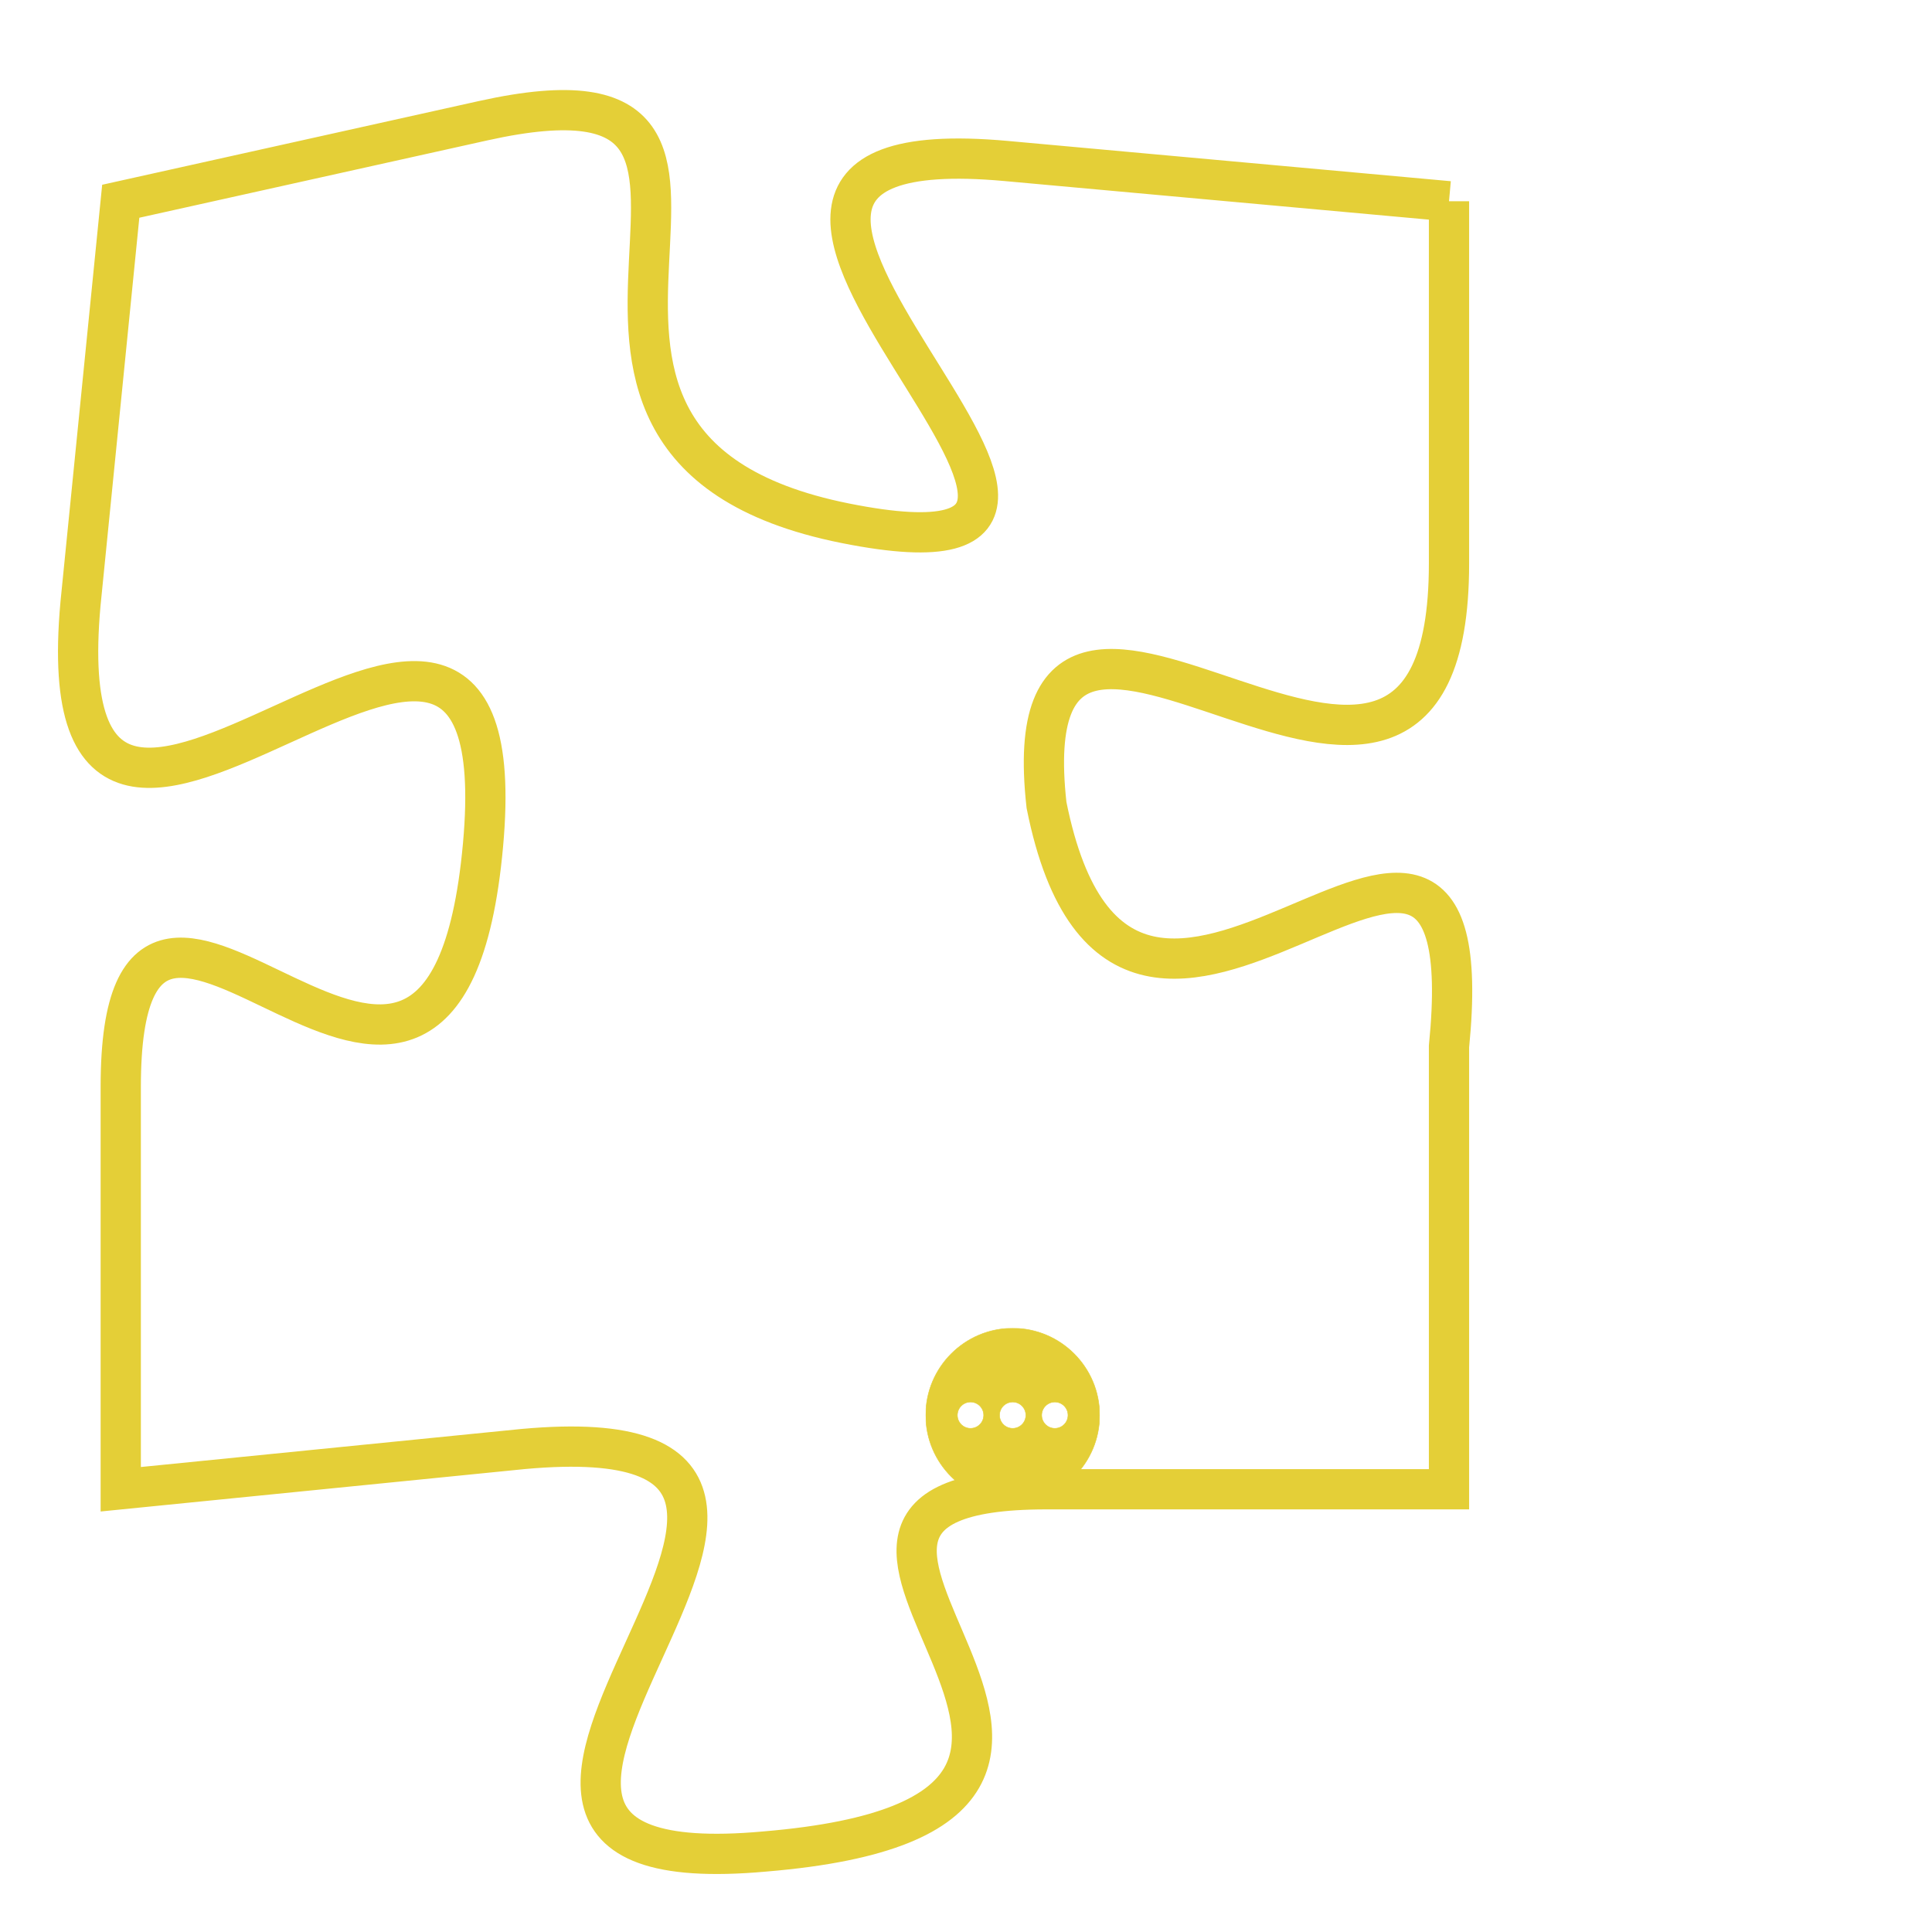 <svg version="1.1" xmlns="http://www.w3.org/2000/svg" xmlns:xlink="http://www.w3.org/1999/xlink" fill="transparent" x="0" y="0" width="350" height="350" preserveAspectRatio="xMinYMin slice"><style type="text/css">.links{fill:transparent;stroke: #E4CF37;}.links:hover{fill:#63D272; opacity:0.4;}</style><defs><g id="allt"><path id="t2048" d="M3267,480 L3256,479 C3245,478 3262,490 3252,488 C3242,486 3252,476 3243,478 L3234,480 3234,480 L3233,490 C3232,501 3244,485 3243,496 C3242,507 3234,493 3234,502 L3234,512 3234,512 L3244,511 C3255,510 3239,522 3250,521 C3262,520 3248,512 3257,512 L3267,512 3267,512 L3267,501 C3268,491 3259,505 3257,495 C3256,486 3267,499 3267,489 L3267,480"/></g><clipPath id="c" clipRule="evenodd" fill="transparent"><use href="#t2048"/></clipPath></defs><svg viewBox="3231 475 38 48" preserveAspectRatio="xMinYMin meet"><svg width="4380" height="2430"><g><image crossorigin="anonymous" x="0" y="0" href="https://nftpuzzle.license-token.com/assets/completepuzzle.svg" width="100%" height="100%" /><g class="links"><use href="#t2048"/></g></g></svg><svg x="3254" y="508" height="9%" width="9%" viewBox="0 0 330 330"><g><a xlink:href="https://nftpuzzle.license-token.com/" class="links"><title>See the most innovative NFT based token software licensing project</title><path fill="#E4CF37" id="more" d="M165,0C74.019,0,0,74.019,0,165s74.019,165,165,165s165-74.019,165-165S255.981,0,165,0z M85,190 c-13.785,0-25-11.215-25-25s11.215-25,25-25s25,11.215,25,25S98.785,190,85,190z M165,190c-13.785,0-25-11.215-25-25 s11.215-25,25-25s25,11.215,25,25S178.785,190,165,190z M245,190c-13.785,0-25-11.215-25-25s11.215-25,25-25 c13.785,0,25,11.215,25,25S258.785,190,245,190z"></path></a></g></svg></svg></svg>
